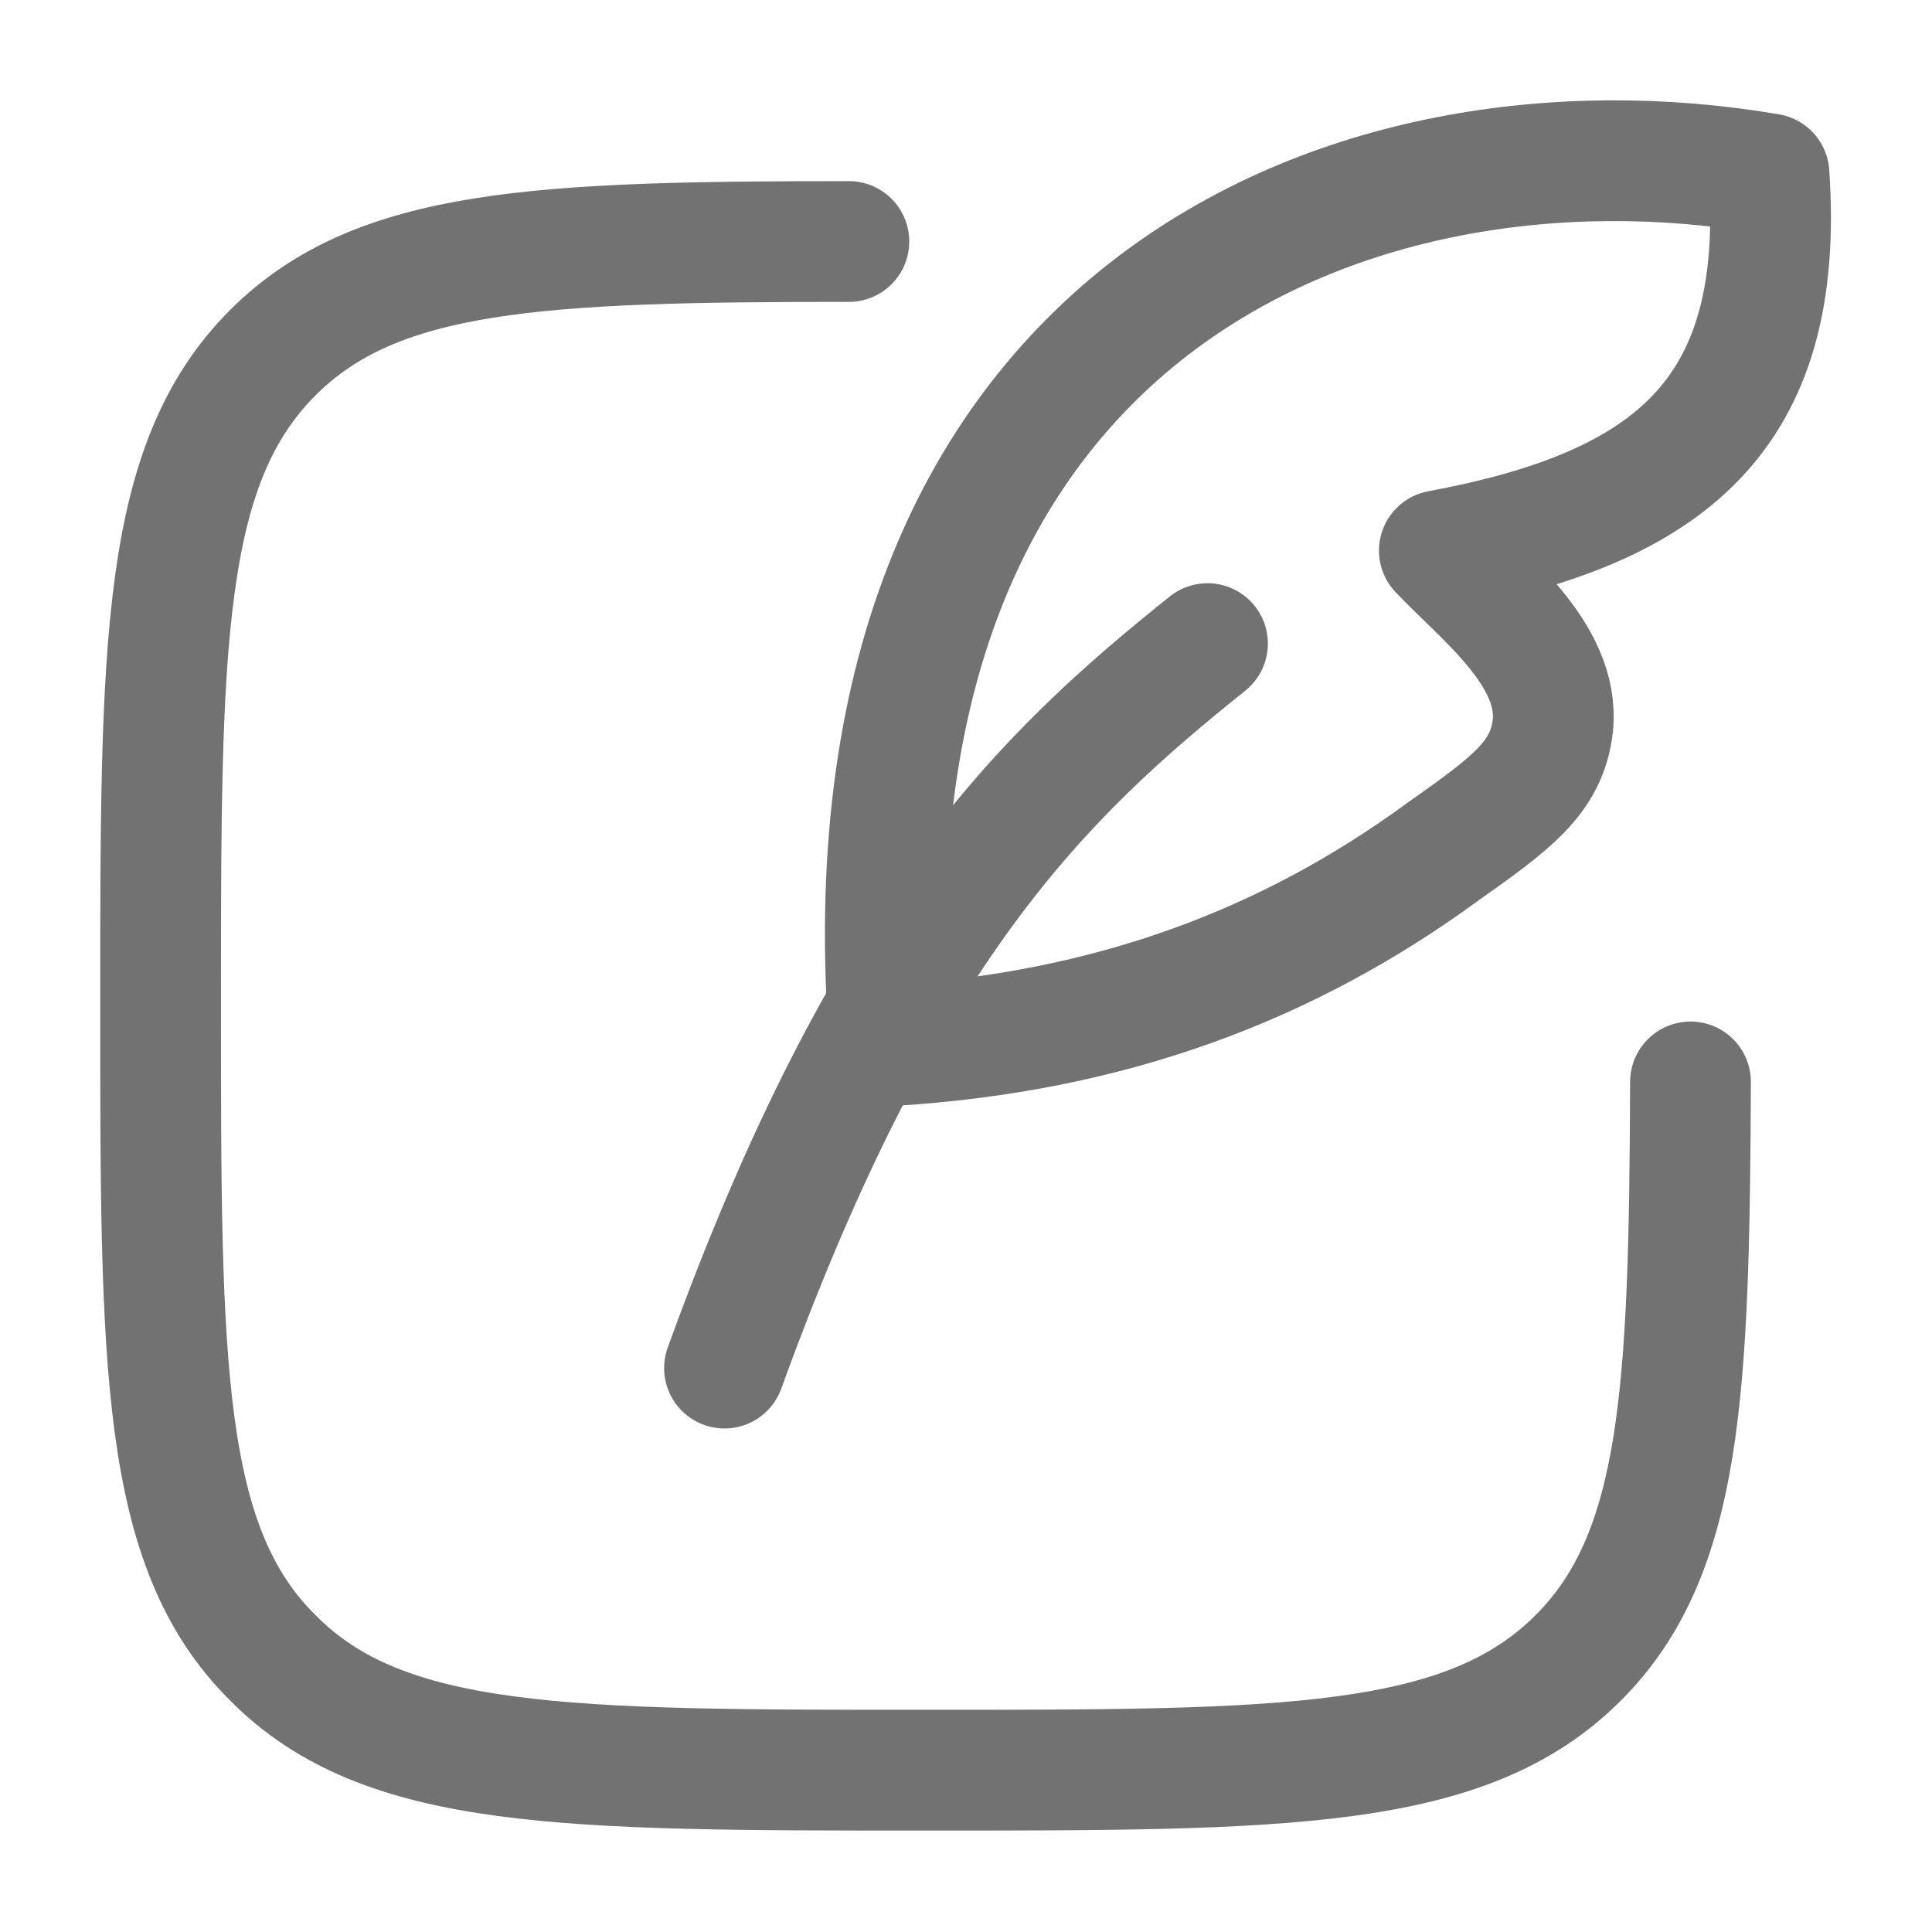 <svg width="16" height="16" viewBox="0 0 16 16" fill="none" xmlns="http://www.w3.org/2000/svg" xmlns:xlink="http://www.w3.org/1999/xlink">
	<desc>
			Created with Pixso.
	</desc>
	<defs/>
	<path id="Vector" d="M7.03 2C4.46 2 3.12 2.06 2.26 2.92C1.33 3.85 1.33 5.34 1.33 8.33C1.33 11.31 1.33 12.81 2.26 13.73C3.18 14.66 4.68 14.66 7.66 14.66C10.65 14.66 12.14 14.66 13.07 13.73C13.93 12.87 13.99 11.53 14 8.96" stroke="#727272" stroke-opacity="1" stroke-width="1" stroke-linejoin="round" stroke-linecap="round"/>
	<path id="Vector" d="M14.65 1.44C14.79 3.46 13.8 4.21 11.92 4.56C12.28 4.94 12.92 5.42 12.86 6.01C12.81 6.44 12.52 6.65 11.94 7.06C10.68 7.98 9.21 8.55 7.37 8.66C6.88 2.57 11.2 0.85 14.65 1.44Z" stroke="#727272" stroke-opacity="1" stroke-width="1" stroke-linejoin="round"/>
	<path id="Vector" d="M6 11.33C7.33 7.66 8.64 6.42 10 5.33" stroke="#727272" stroke-opacity="1" stroke-width="1" stroke-linejoin="round" stroke-linecap="round"/>
</svg>
